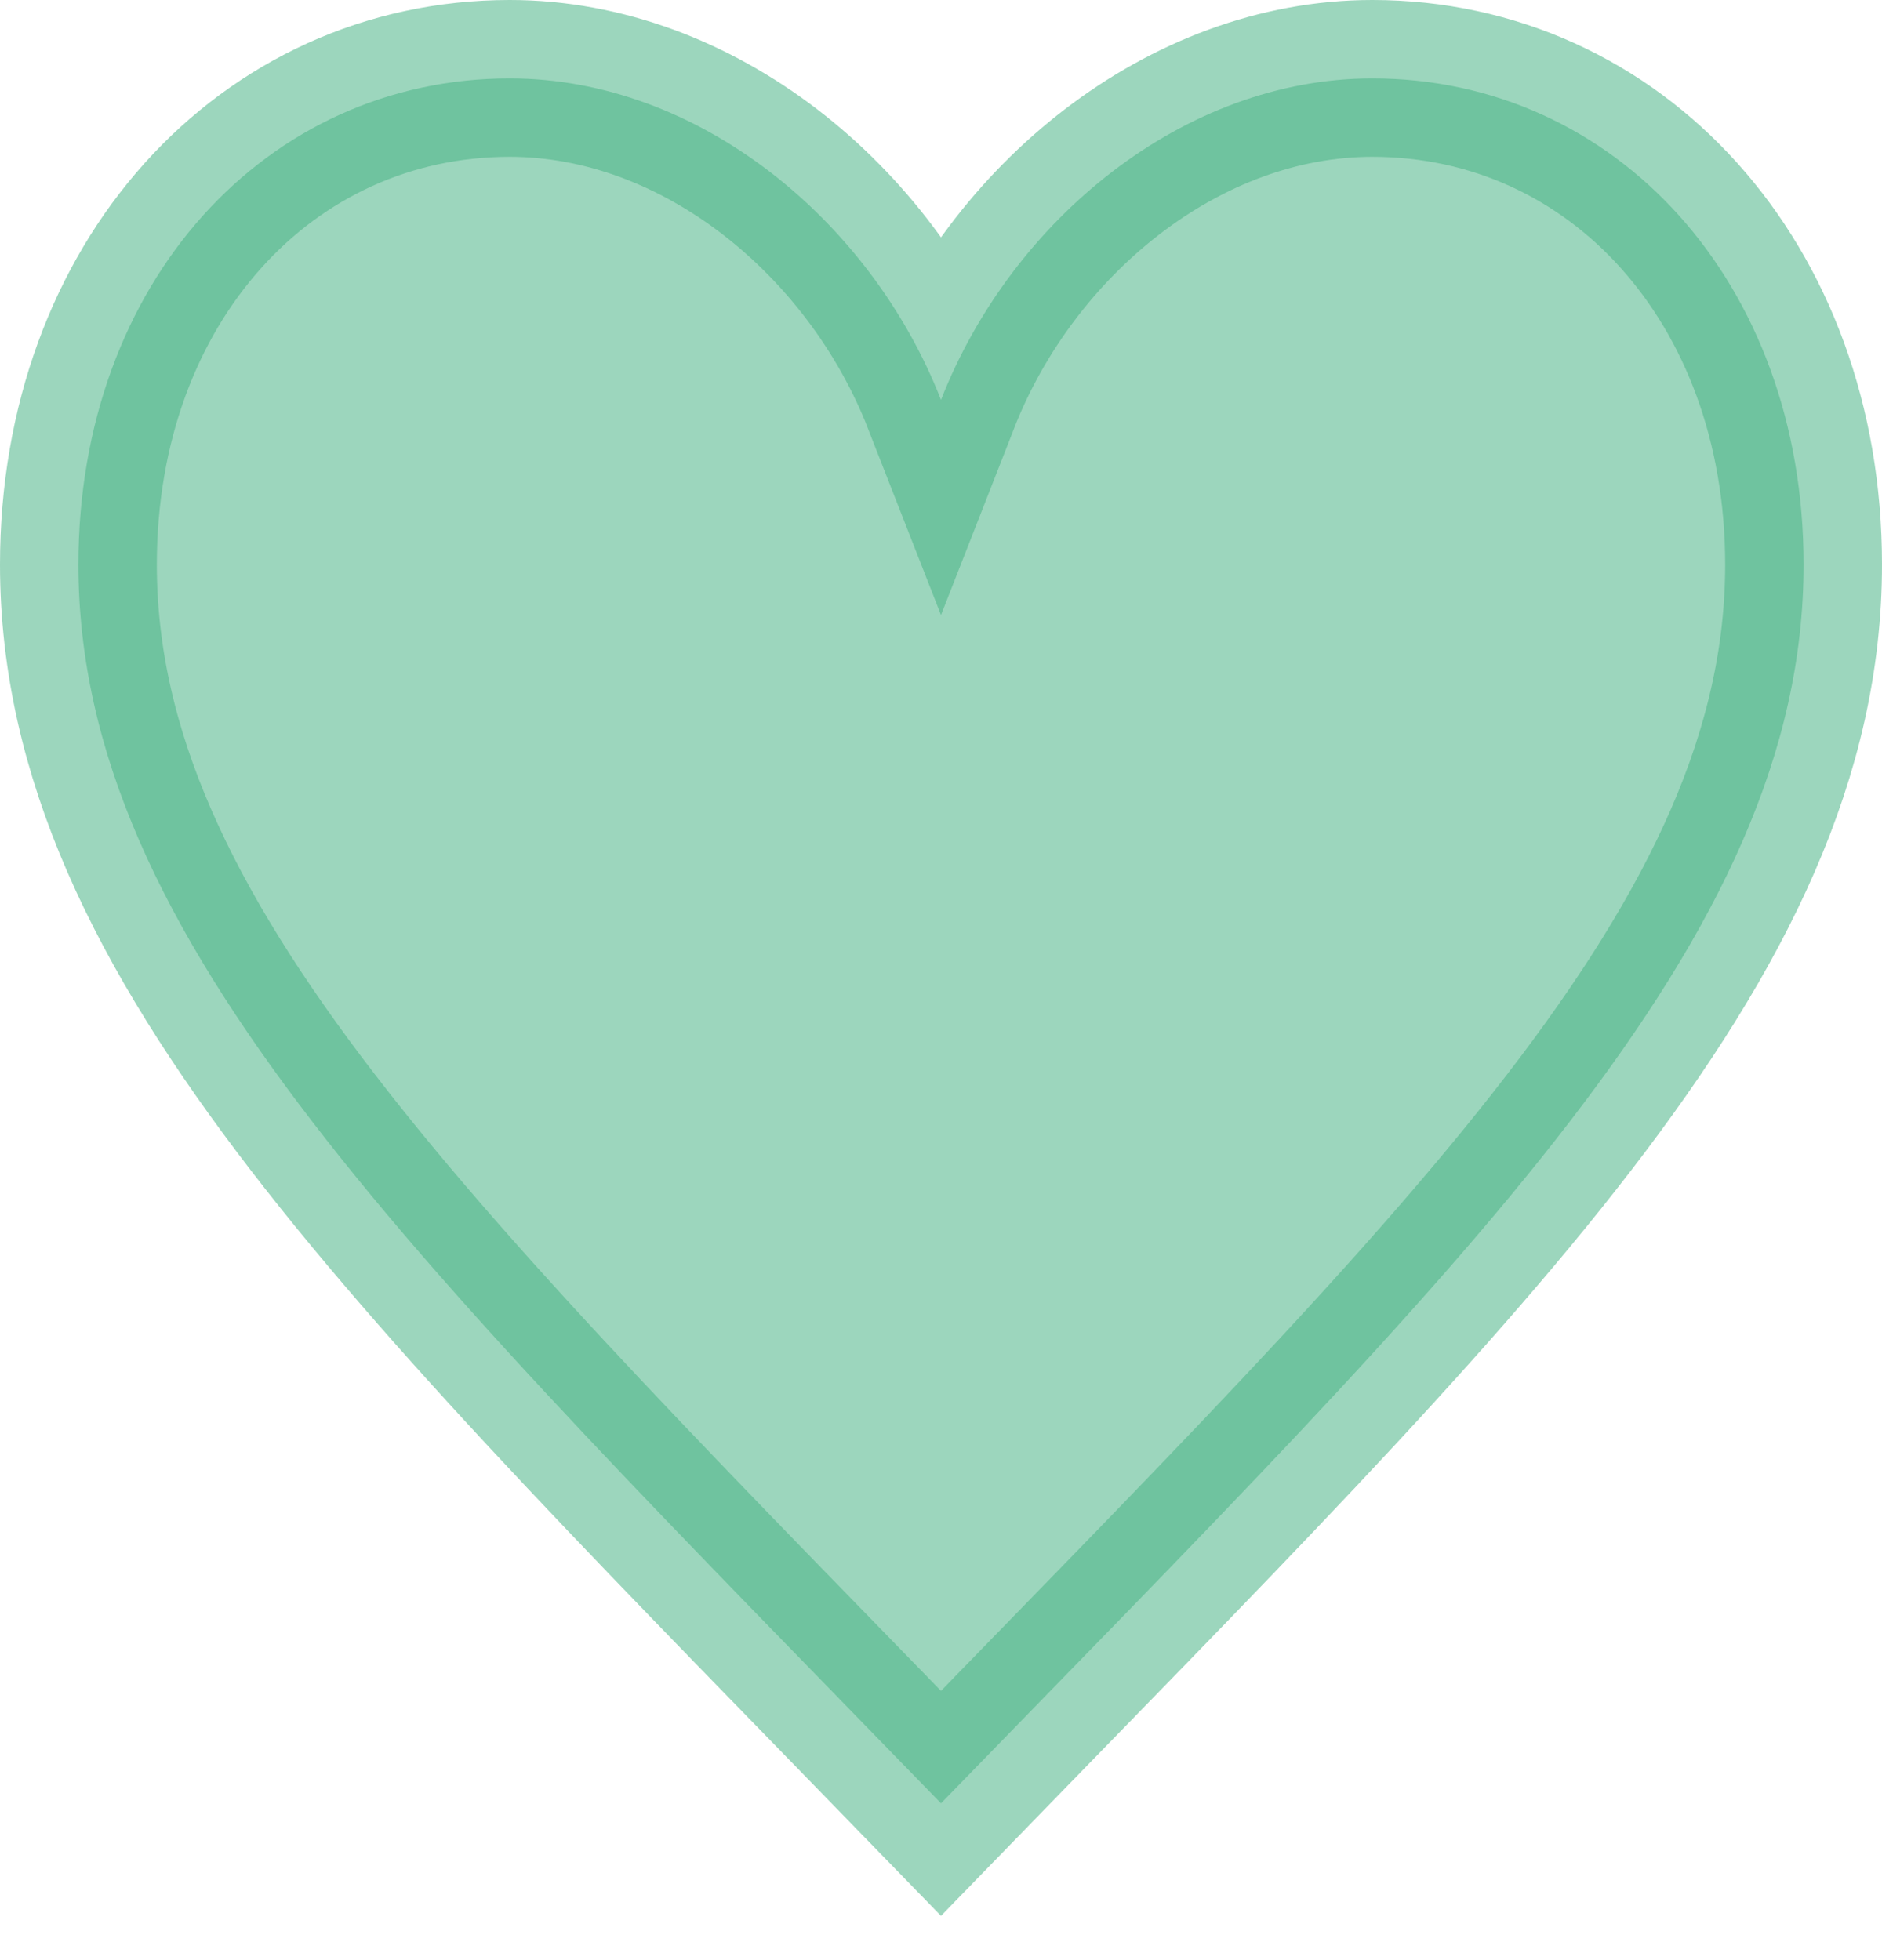 <?xml version="1.0" encoding="utf-8"?>
<!-- Generator: Adobe Illustrator 25.2.3, SVG Export Plug-In . SVG Version: 6.00 Build 0)  -->
<svg version="1.1" id="Слой_1" xmlns="http://www.w3.org/2000/svg" xmlns:xlink="http://www.w3.org/1999/xlink" x="0px" y="0px"
	 viewBox="0 0 24 25" style="enable-background:new 0 0 24 25;" xml:space="preserve">
<style type="text/css">
	.st0{opacity:0.54;fill:#49B486;stroke:#49B486;stroke-width:2;enable-background:new    ;}
</style>
<path class="st0" d="M17.5,1c-2.4,0-4.6,1.8-5.5,4.1C11.1,2.8,8.9,1,6.5,1C3.4,1,1,3.6,1,7.2C1,12,5.3,16.1,12,23
	c6.7-6.9,11-11,11-15.8C23,3.6,20.6,1,17.5,1z"/>
</svg>

